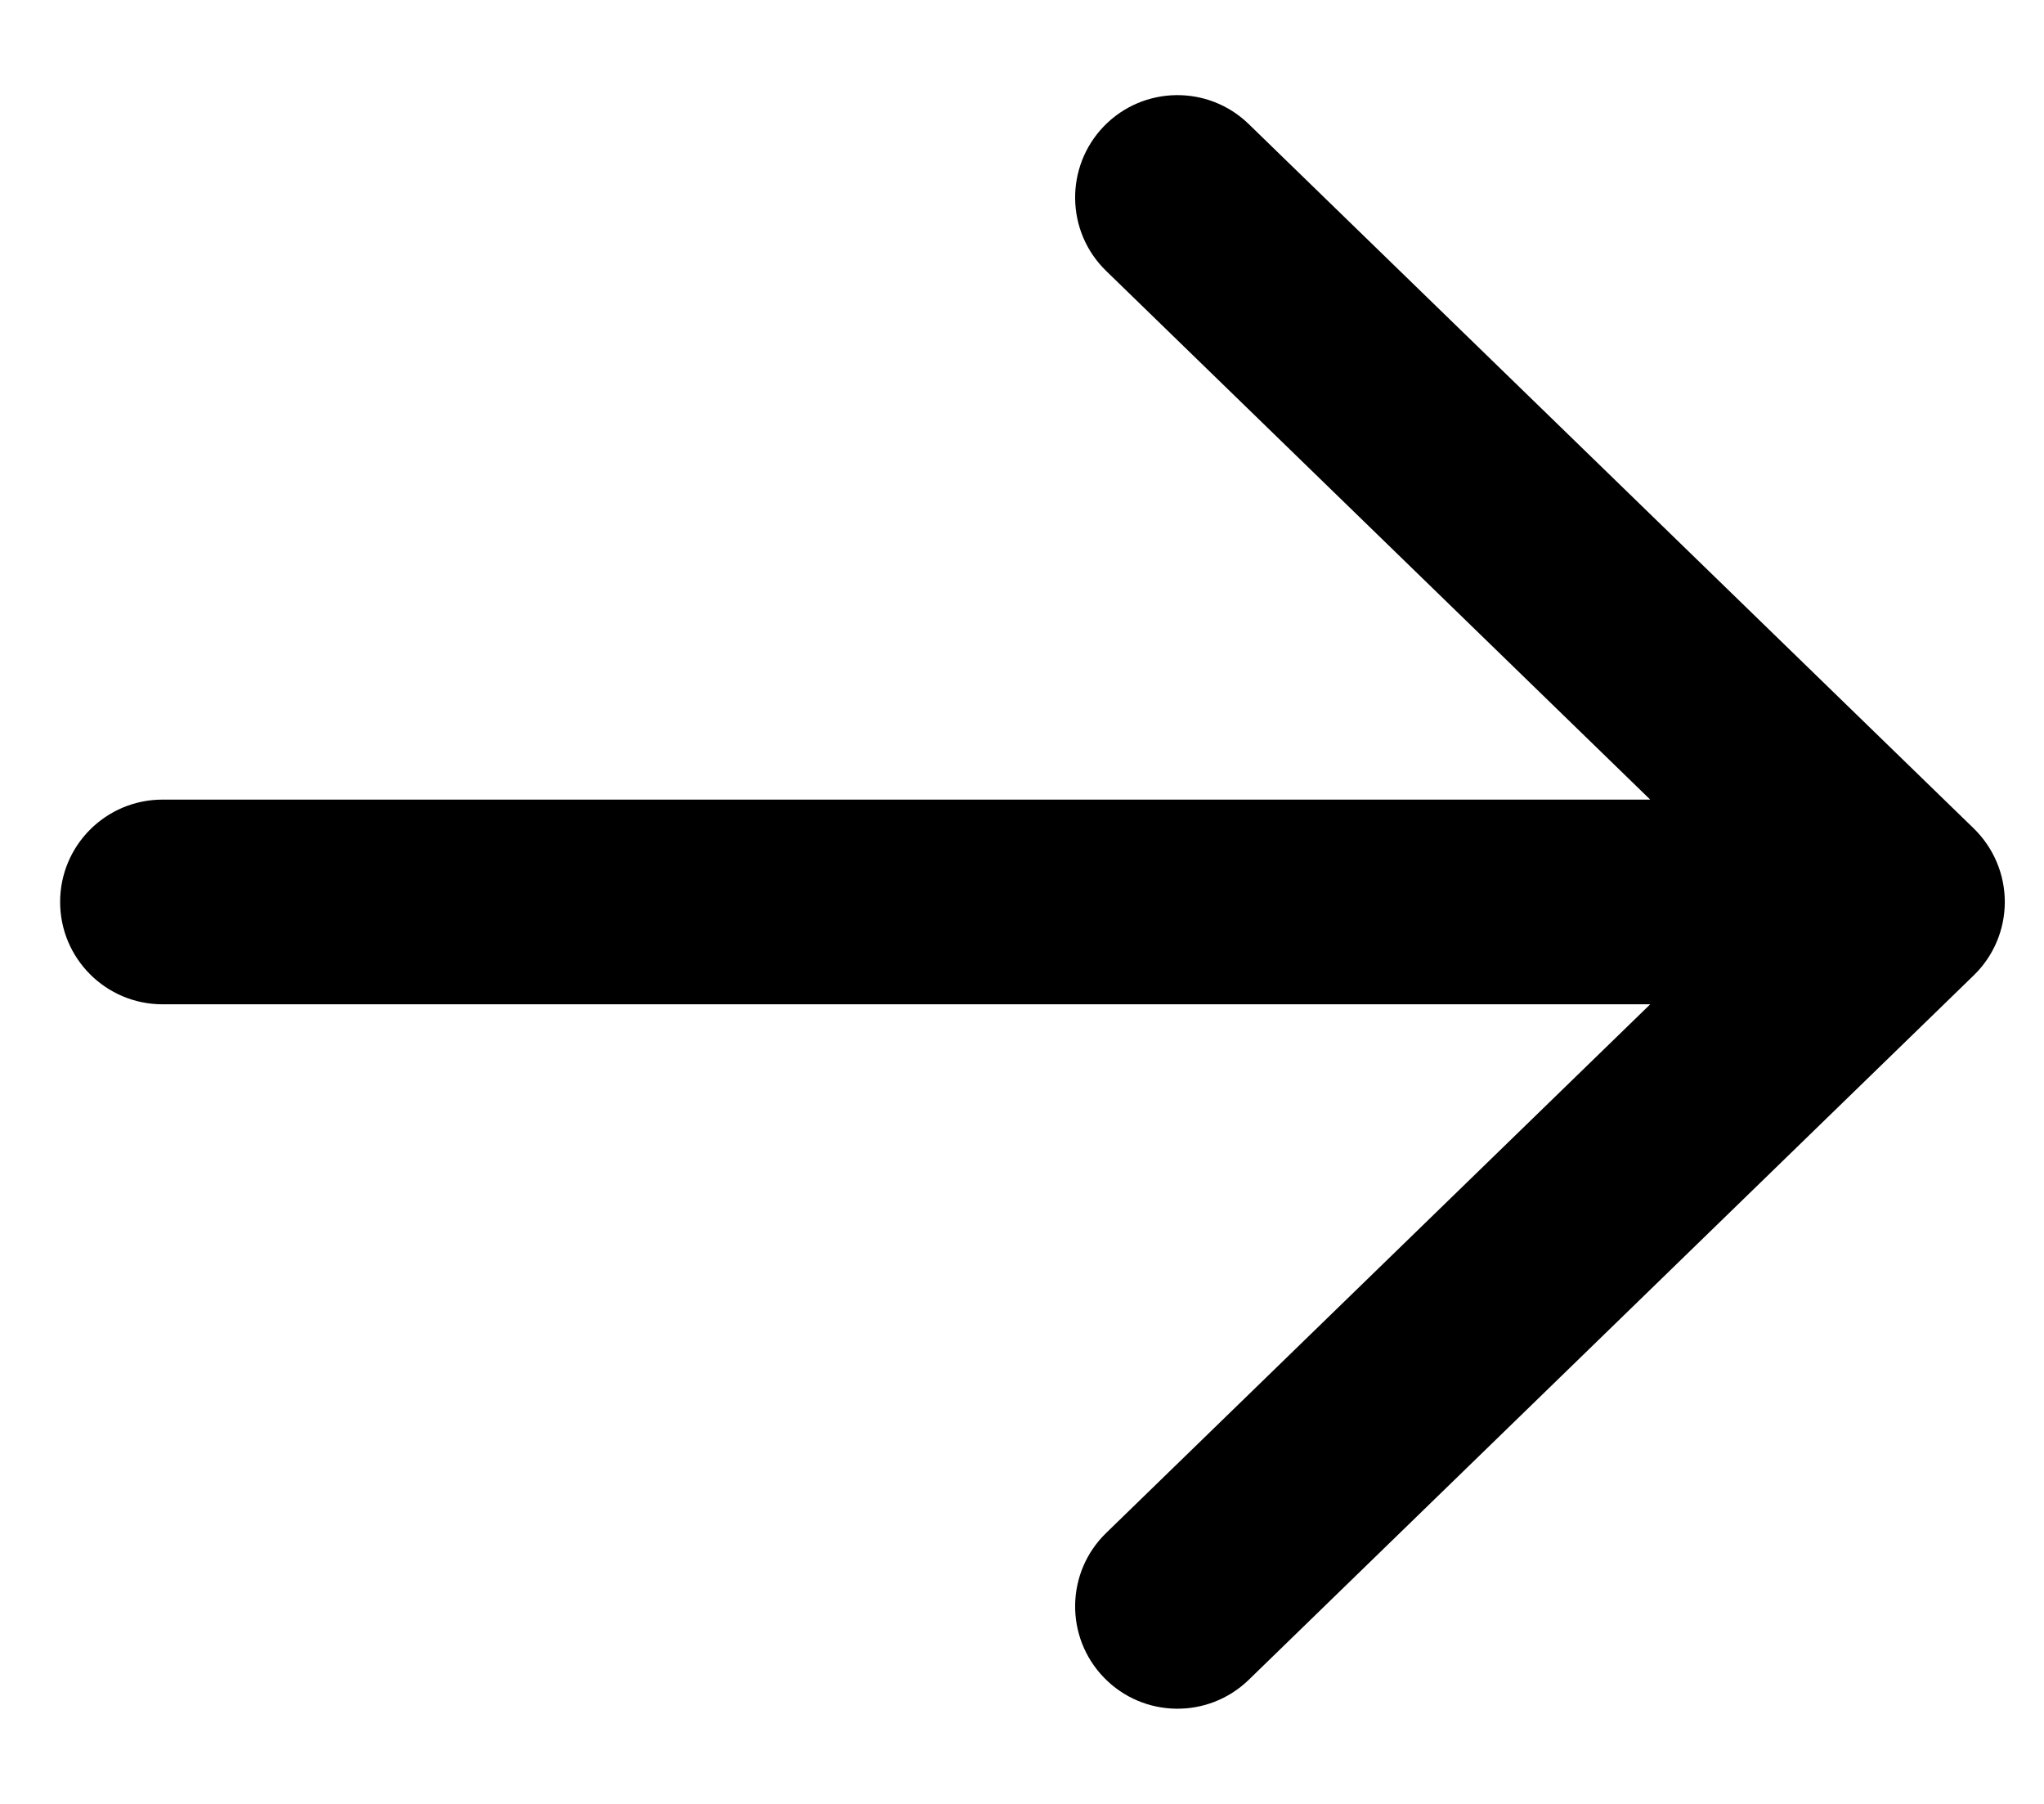 <svg width="17" height="15" viewBox="0 0 17 15" fill="none" xmlns="http://www.w3.org/2000/svg">
<path fill-rule="evenodd" clip-rule="evenodd" d="M9.182 13.95C8.855 13.613 8.863 13.074 9.2 12.747L13.725 8.351L1.352 8.351C0.881 8.351 0.5 7.97 0.5 7.5C0.5 7.03 0.881 6.649 1.352 6.649L13.725 6.649L9.2 2.253C8.863 1.926 8.855 1.387 9.182 1.049C9.51 0.712 10.049 0.704 10.386 1.032L16.416 6.889C16.581 7.05 16.674 7.27 16.674 7.5C16.674 7.73 16.581 7.95 16.416 8.11L10.386 13.968C10.049 14.295 9.51 14.288 9.182 13.95Z" fill="black" style="fill:black;fill-opacity:1;"/>
</svg>
